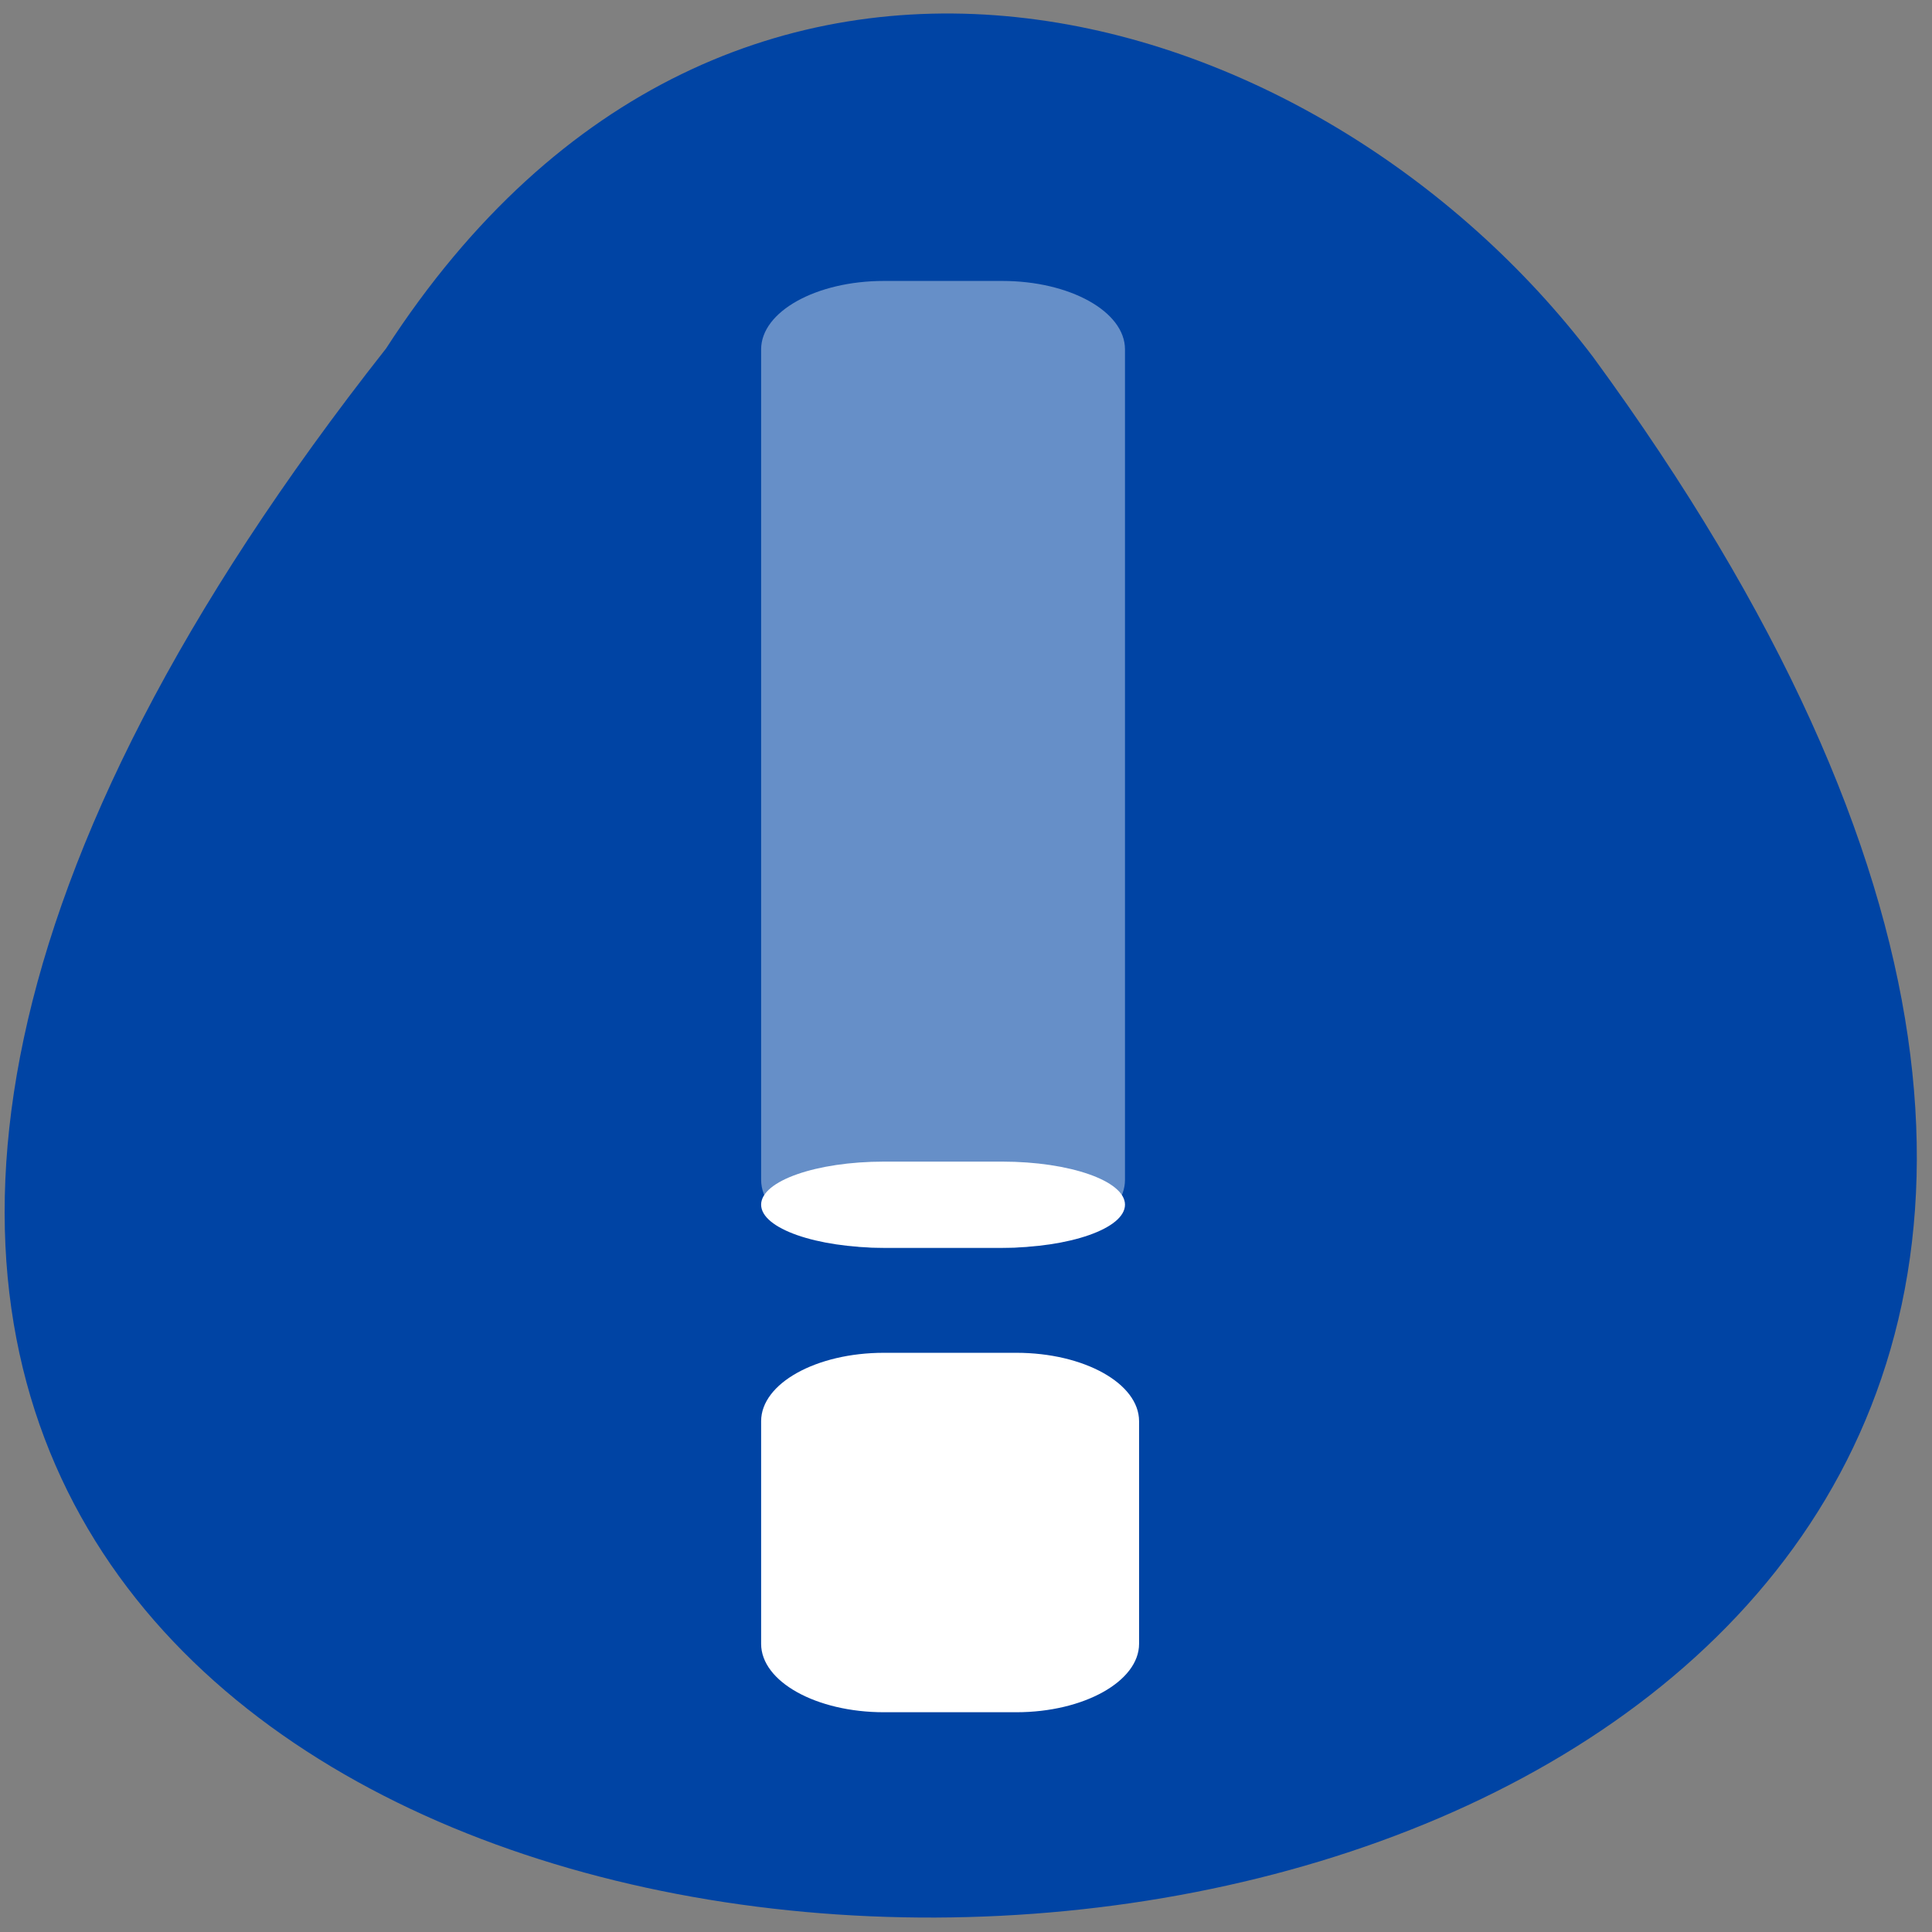 <svg xmlns="http://www.w3.org/2000/svg" xmlns:xlink="http://www.w3.org/1999/xlink" viewBox="0 0 48 48"><rect x="0" y="0" width="48" height="48" fill="#808080" stroke="none"/><defs><g id="3" style="clip-path:url(#2)"><path d="m 21.96 6.98 h 2.94 c 1.68 0 3.05 0.76 3.05 1.7 v 20.63 c 0 0.94 -1.37 1.7 -3.05 1.7 h -2.94 c -1.68 0 -3.05 -0.76 -3.05 -1.7 v -20.63 c 0 -0.94 1.37 -1.7 3.05 -1.7" style="fill:#fff"/></g><clipPath id="2"><path d="M 0,0 H48 V48 H0 z"/></clipPath><filter id="0" filterUnits="objectBoundingBox" x="0" y="0" width="48" height="48"><feColorMatrix type="matrix" in="SourceGraphic" values="0 0 0 0 1 0 0 0 0 1 0 0 0 0 1 0 0 0 1 0"/></filter><mask id="1"><g style="filter:url(#0)"><path d="M 0,0 H48 V48 H0 z" style="fill-opacity:0.4"/></g></mask></defs><path d="m 9.59 8.66 c -41.2 52.3 67.6 51.58 29.99 0.21 c -6.82 -9 -21.42 -13.45 -29.99 -0.21" style="fill:#0044a4"/><use xlink:href="#3" style="mask:url(#1)"/><g style="fill:#fff"><path d="m 21.96 33.61 h 3.29 c 1.68 0 3.05 0.76 3.05 1.7 v 5.53 c 0 0.93 -1.37 1.7 -3.05 1.7 h -3.29 c -1.68 0 -3.05 -0.76 -3.05 -1.7 v -5.53 c 0 -0.94 1.37 -1.7 3.05 -1.7"/><path d="m 21.96 28.86 h 2.94 c 1.68 0 3.05 0.48 3.05 1.07 c 0 0.59 -1.37 1.07 -3.05 1.07 h -2.94 c -1.68 0 -3.05 -0.48 -3.05 -1.07 c 0 -0.59 1.37 -1.07 3.05 -1.07"/></g></svg>